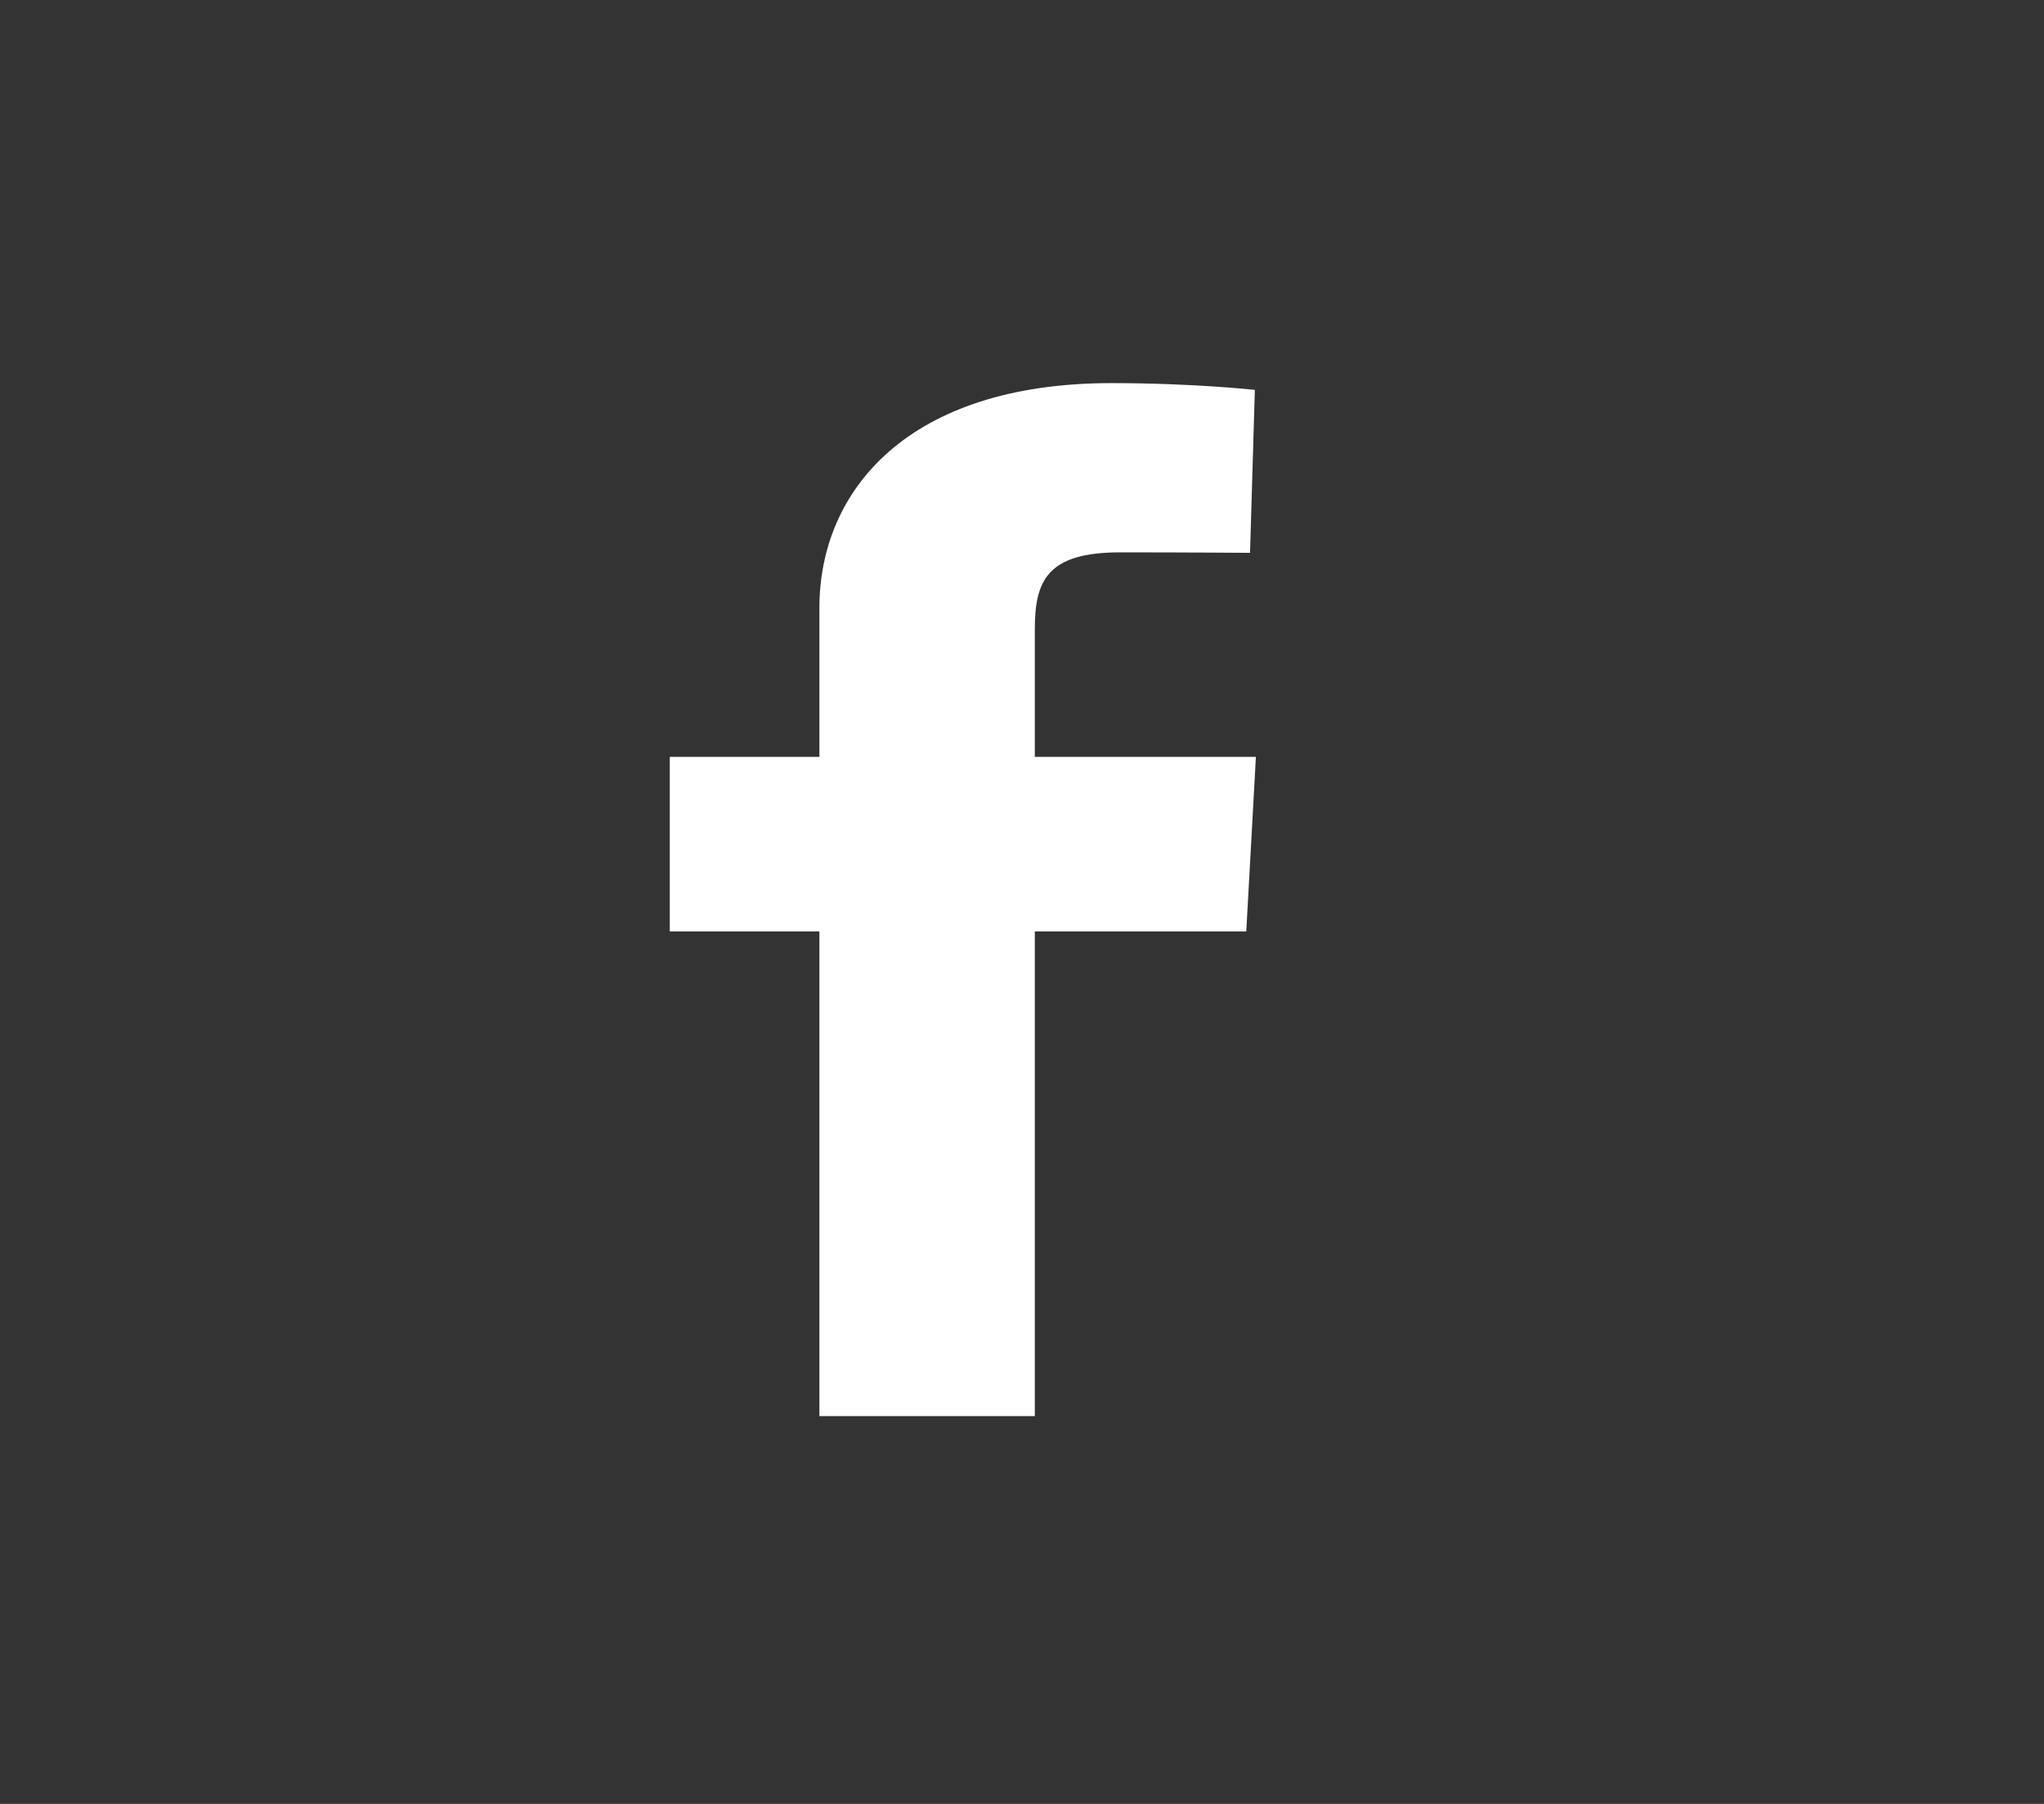 <svg width="51" height="45" viewBox="0 0 51 45" fill="none" xmlns="http://www.w3.org/2000/svg">
<rect x="0" y="0" width="51" height="45" fill="#333333" stroke="none"/>
<g clip-path="url(#clip0_15_264)">
<path d="M20.445 35.326V23.235H16.712V18.881H20.445V15.162C20.445 12.241 22.65 9.557 27.732 9.557C29.789 9.557 31.31 9.726 31.31 9.726L31.19 13.791C31.19 13.791 29.639 13.779 27.946 13.779C26.113 13.779 25.82 14.502 25.82 15.702V18.881H31.336L31.096 23.235H25.82V35.326H20.445Z" fill="white"/>
</g>
<defs>
<clipPath id="clip0_15_264">
<rect width="14.624" height="25.769" fill="white" transform="translate(16.712 9.557)"/>
</clipPath>
</defs>
</svg>
